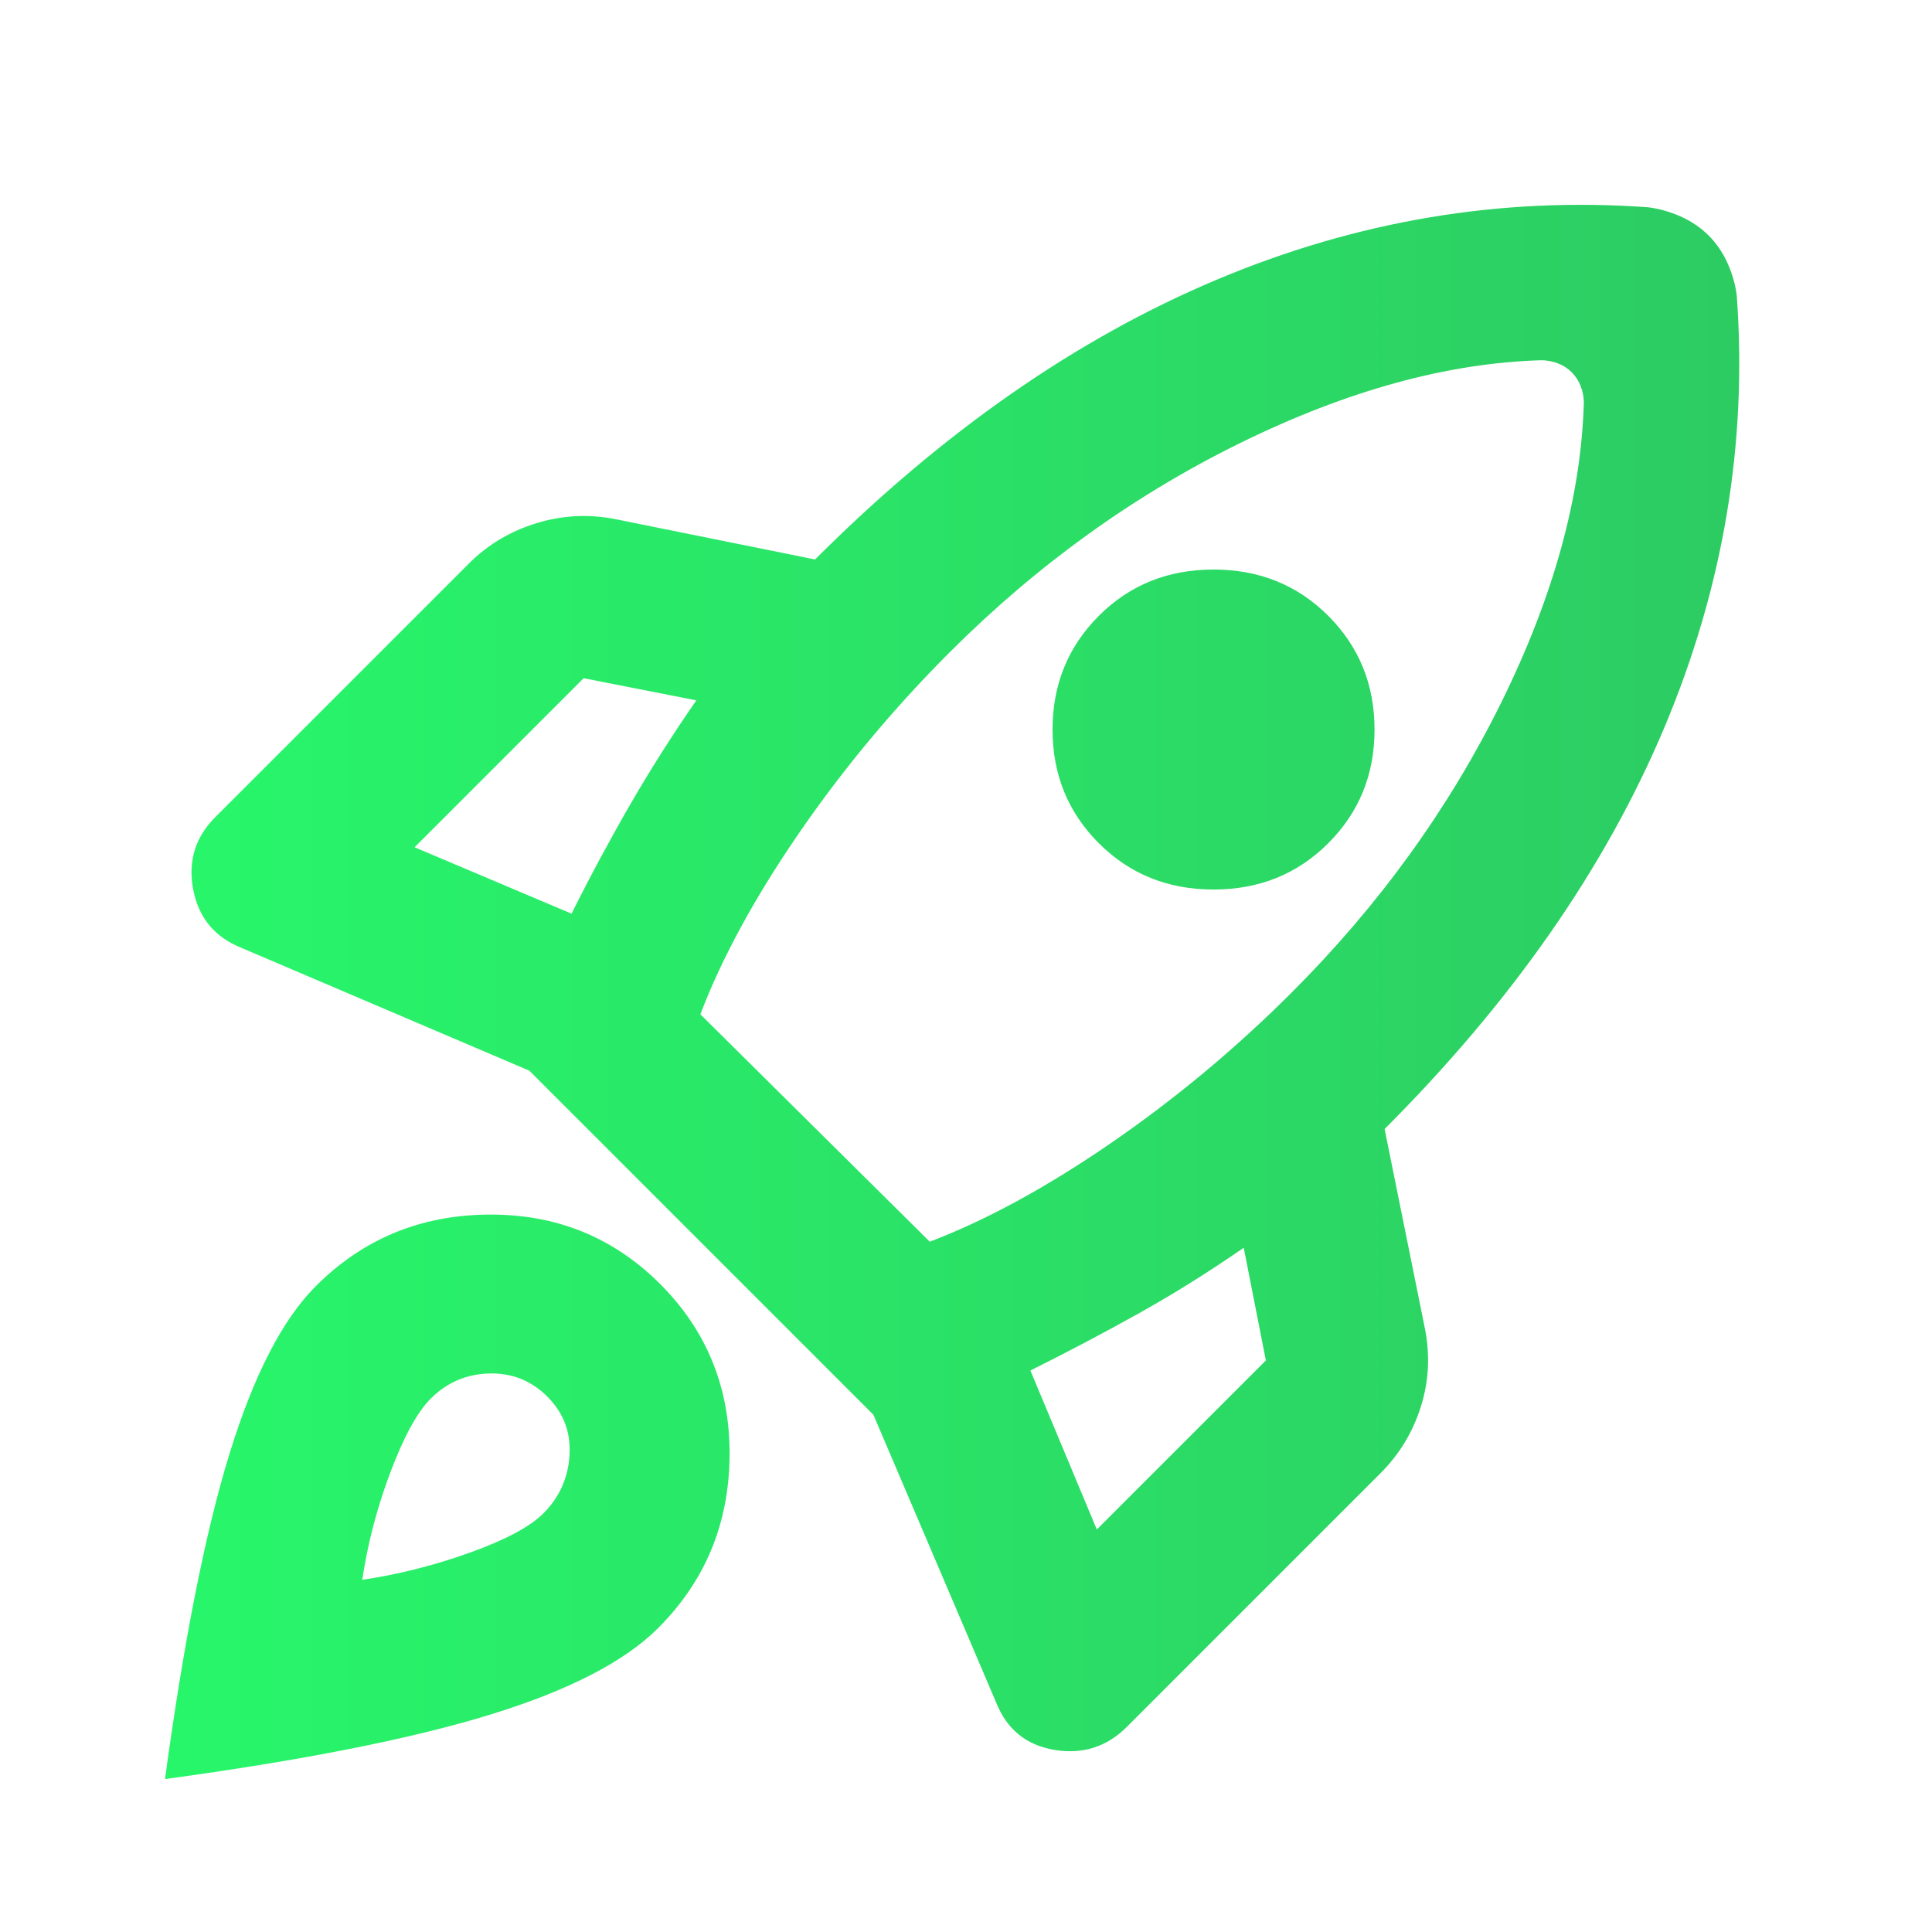 <svg width="24" height="24" viewBox="0 0 24 24" fill="none" xmlns="http://www.w3.org/2000/svg">
    <path
        d="M7.1 11.35C7.333 10.883 7.575 10.433 7.825 10C8.075 9.567 8.35 9.133 8.65 8.7L7.25 8.425L5.15 10.525L7.1 11.35ZM19.15 4.475C17.983 4.508 16.738 4.85 15.413 5.5C14.088 6.15 12.884 7.017 11.8 8.1C11.1 8.8 10.475 9.55 9.925 10.35C9.375 11.15 8.967 11.9 8.7 12.6L11.55 15.425C12.25 15.158 13 14.75 13.8 14.2C14.6 13.65 15.35 13.025 16.05 12.325C17.133 11.242 18 10.042 18.65 8.725C19.3 7.408 19.642 6.167 19.675 5C19.675 4.933 19.662 4.867 19.637 4.8C19.612 4.733 19.574 4.675 19.525 4.625C19.475 4.575 19.417 4.538 19.35 4.513C19.283 4.488 19.217 4.476 19.15 4.475ZM13.65 10.475C13.267 10.092 13.075 9.621 13.075 9.063C13.075 8.505 13.267 8.034 13.65 7.65C14.033 7.267 14.508 7.075 15.075 7.075C15.642 7.075 16.117 7.267 16.5 7.65C16.883 8.033 17.075 8.504 17.075 9.063C17.075 9.622 16.883 10.092 16.5 10.475C16.117 10.858 15.642 11.05 15.075 11.05C14.508 11.05 14.033 10.858 13.65 10.475ZM12.8 17.025L13.625 19L15.725 16.9L15.45 15.5C15.017 15.8 14.583 16.071 14.15 16.313C13.717 16.555 13.267 16.792 12.8 17.025ZM21.575 3.675C21.708 5.508 21.408 7.296 20.675 9.038C19.942 10.78 18.783 12.442 17.2 14.025L17.7 16.5C17.767 16.833 17.75 17.158 17.65 17.475C17.55 17.792 17.383 18.067 17.15 18.3L14 21.45C13.75 21.7 13.45 21.796 13.1 21.738C12.75 21.68 12.508 21.484 12.375 21.15L10.85 17.575L6.575 13.3L3 11.775C2.667 11.642 2.467 11.4 2.4 11.05C2.333 10.7 2.425 10.4 2.675 10.15L5.825 7C6.058 6.767 6.337 6.6 6.662 6.5C6.987 6.4 7.316 6.383 7.65 6.45L10.125 6.95C11.708 5.367 13.371 4.208 15.113 3.475C16.855 2.742 18.642 2.442 20.475 2.575C20.608 2.592 20.742 2.629 20.875 2.688C21.008 2.747 21.125 2.826 21.225 2.925C21.325 3.025 21.404 3.142 21.463 3.275C21.522 3.408 21.559 3.542 21.575 3.675ZM3.925 15.975C4.508 15.392 5.221 15.096 6.063 15.088C6.905 15.08 7.617 15.367 8.2 15.95C8.783 16.533 9.071 17.246 9.063 18.088C9.055 18.93 8.759 19.642 8.175 20.225C7.758 20.642 7.063 21 6.088 21.3C5.113 21.6 3.767 21.867 2.05 22.1C2.283 20.383 2.55 19.037 2.85 18.062C3.15 17.087 3.508 16.391 3.925 15.975ZM5.35 17.375C5.183 17.542 5.017 17.846 4.85 18.288C4.683 18.73 4.567 19.176 4.5 19.625C4.95 19.558 5.396 19.446 5.838 19.287C6.28 19.128 6.584 18.966 6.75 18.8C6.95 18.6 7.058 18.358 7.075 18.075C7.092 17.792 7 17.55 6.8 17.35C6.6 17.15 6.358 17.054 6.075 17.062C5.792 17.07 5.55 17.174 5.35 17.375Z"
        fill="url(#paint0_linear_504_406)" />
    <defs>
        <linearGradient id="paint0_linear_504_406" x1="0" y1="21" x2="42" y2="21"
            gradientUnits="userSpaceOnUse">
            <stop stop-color="#27FB6B" />
            <stop stop-color="#27FB6B" />
            <stop offset="0" stop-color="#27FB6B" />
            <stop offset="1" stop-color="#329F5B" />
        </linearGradient>
    </defs>
</svg>